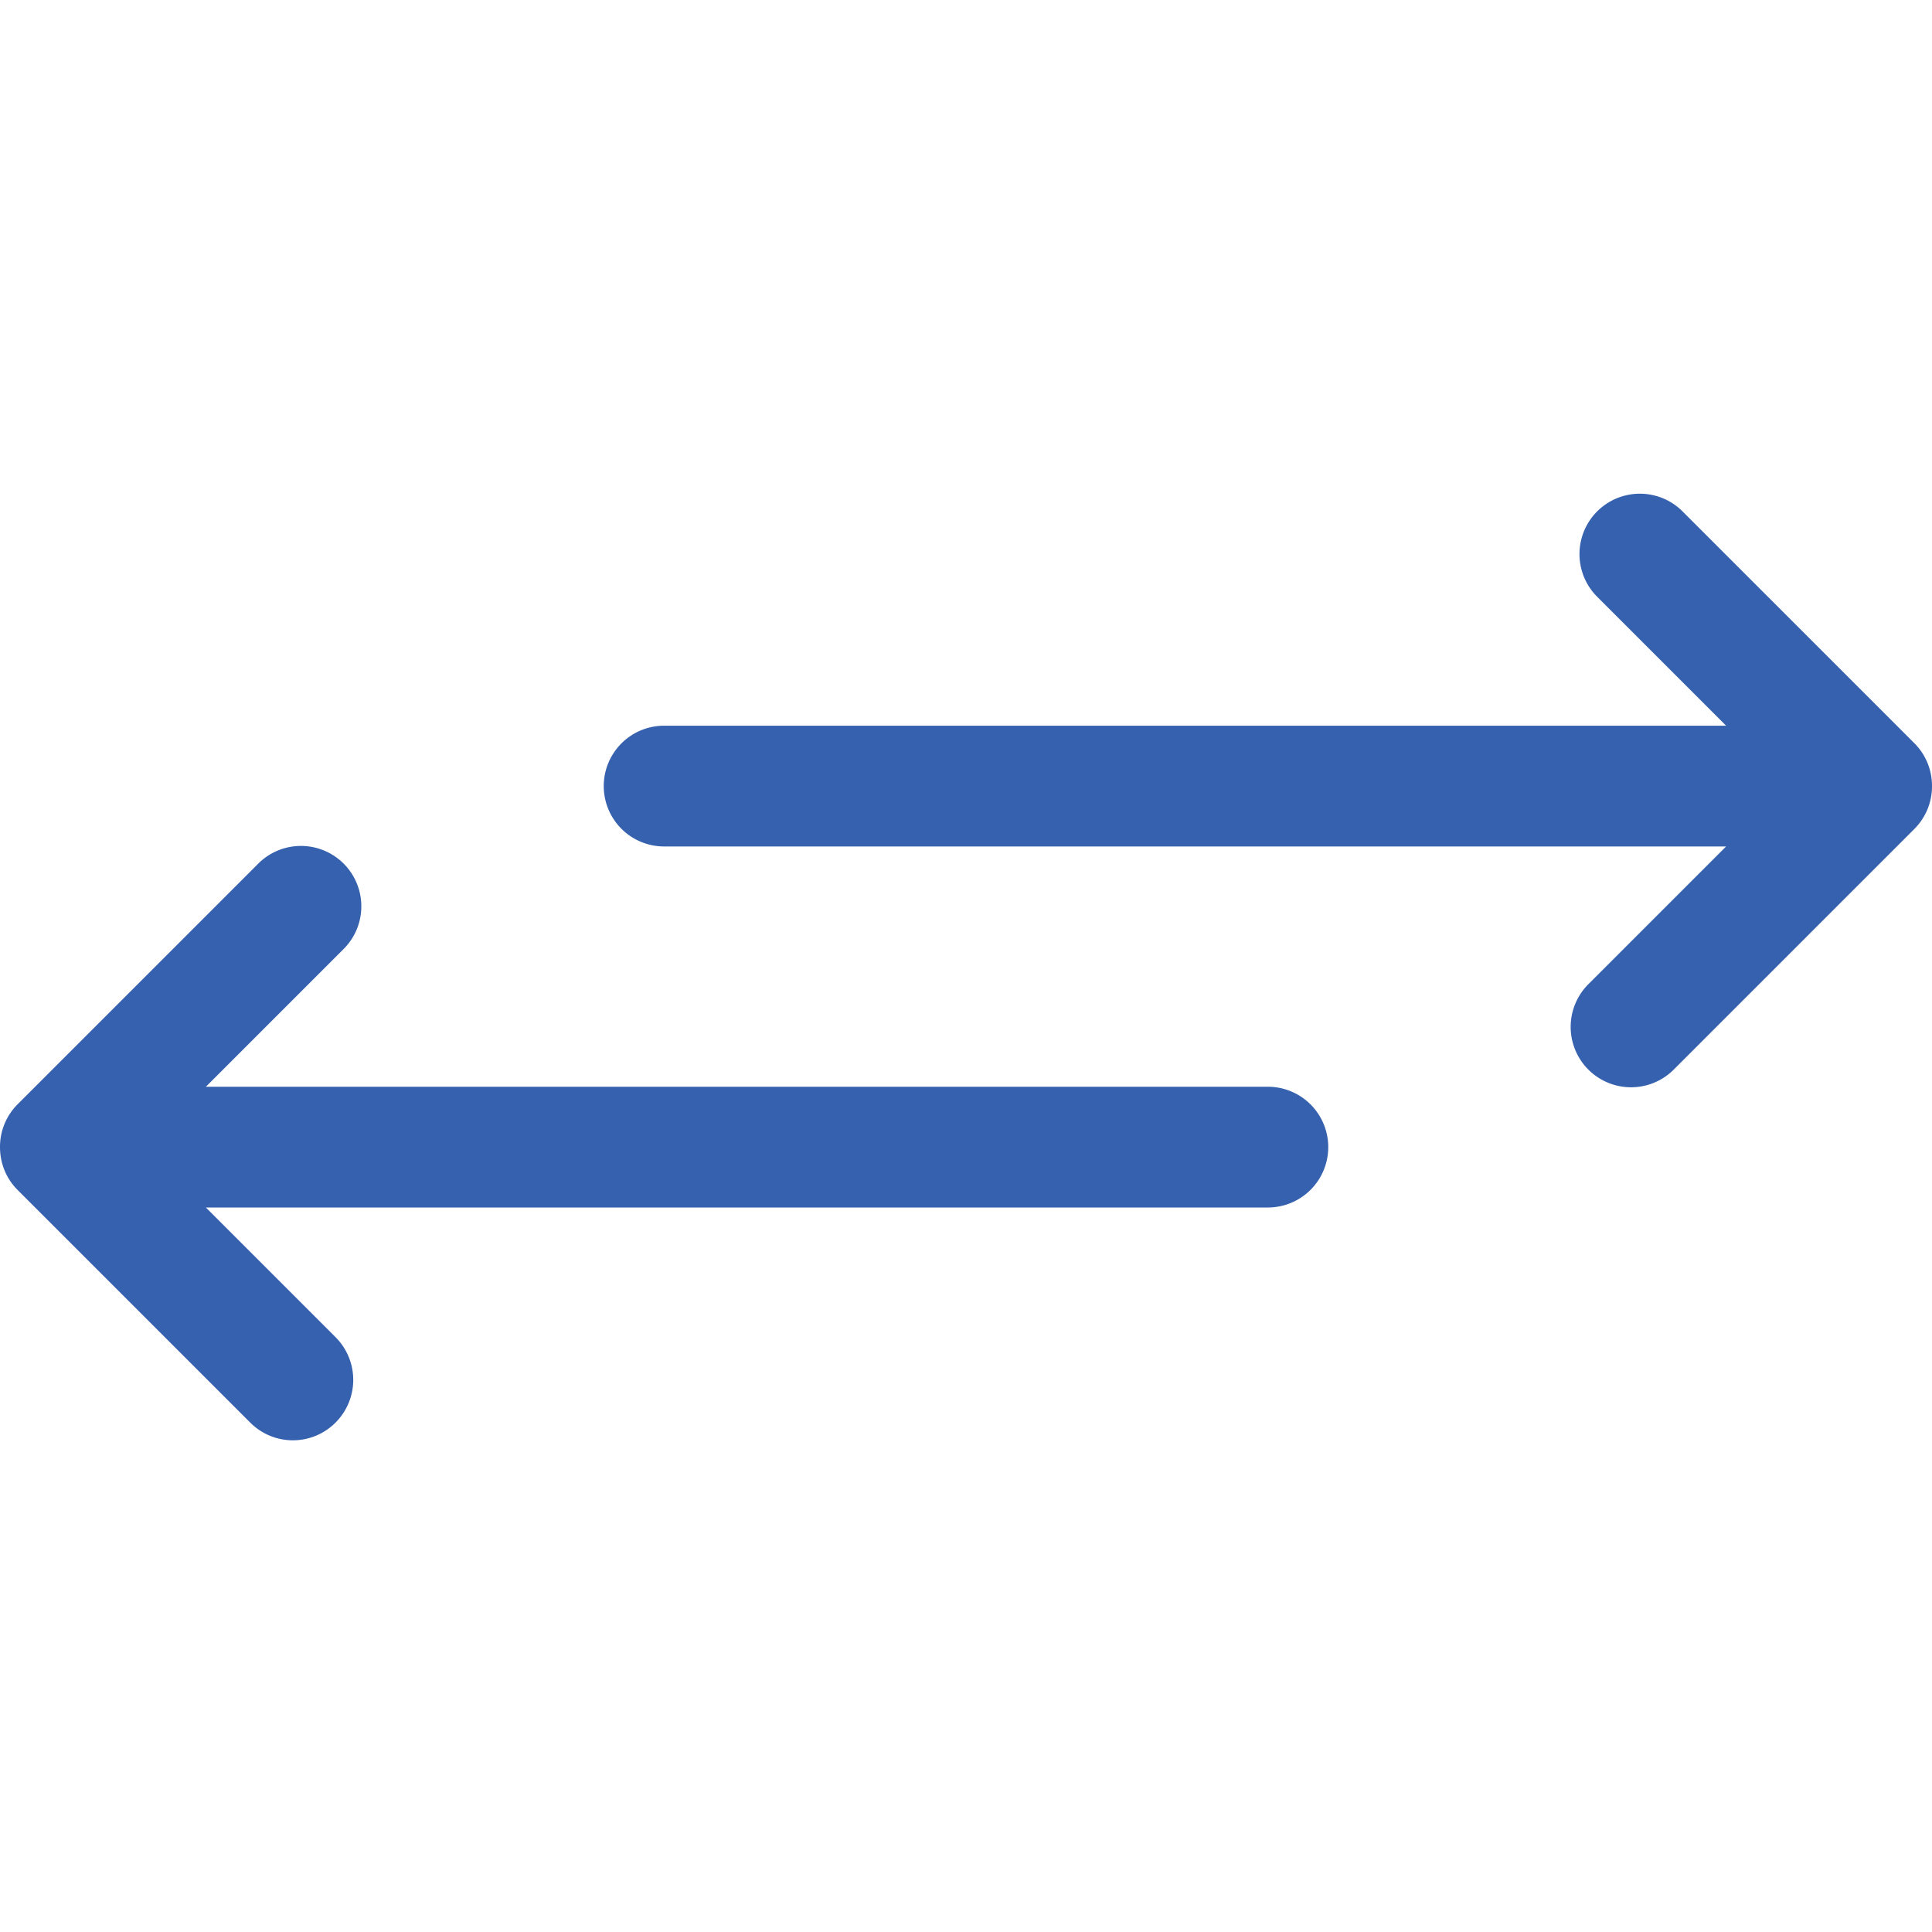 <svg fill="#3661AF" xmlns="http://www.w3.org/2000/svg" width="32" height="32" id="swap"><path d="M5.558 23.562a1 1 0 0 0 0-1.414L3.41 20H21a1 1 0 0 0 0-2H3.41l2.294-2.294a1 1 0 0 0-1.414-1.414L.292 18.29A.997.997 0 0 0 0 19c0 .258.096.514.292.71l3.852 3.852a.997.997 0 0 0 1.414 0zm26.15-11.252-3.852-3.852a1 1 0 0 0-1.414 1.414l2.148 2.148H11a1 1 0 0 0 0 2h17.59l-2.294 2.294a1 1 0 0 0 1.414 1.414l3.998-3.998a.997.997 0 0 0 .292-.71.997.997 0 0 0-.292-.71z"></path></svg>